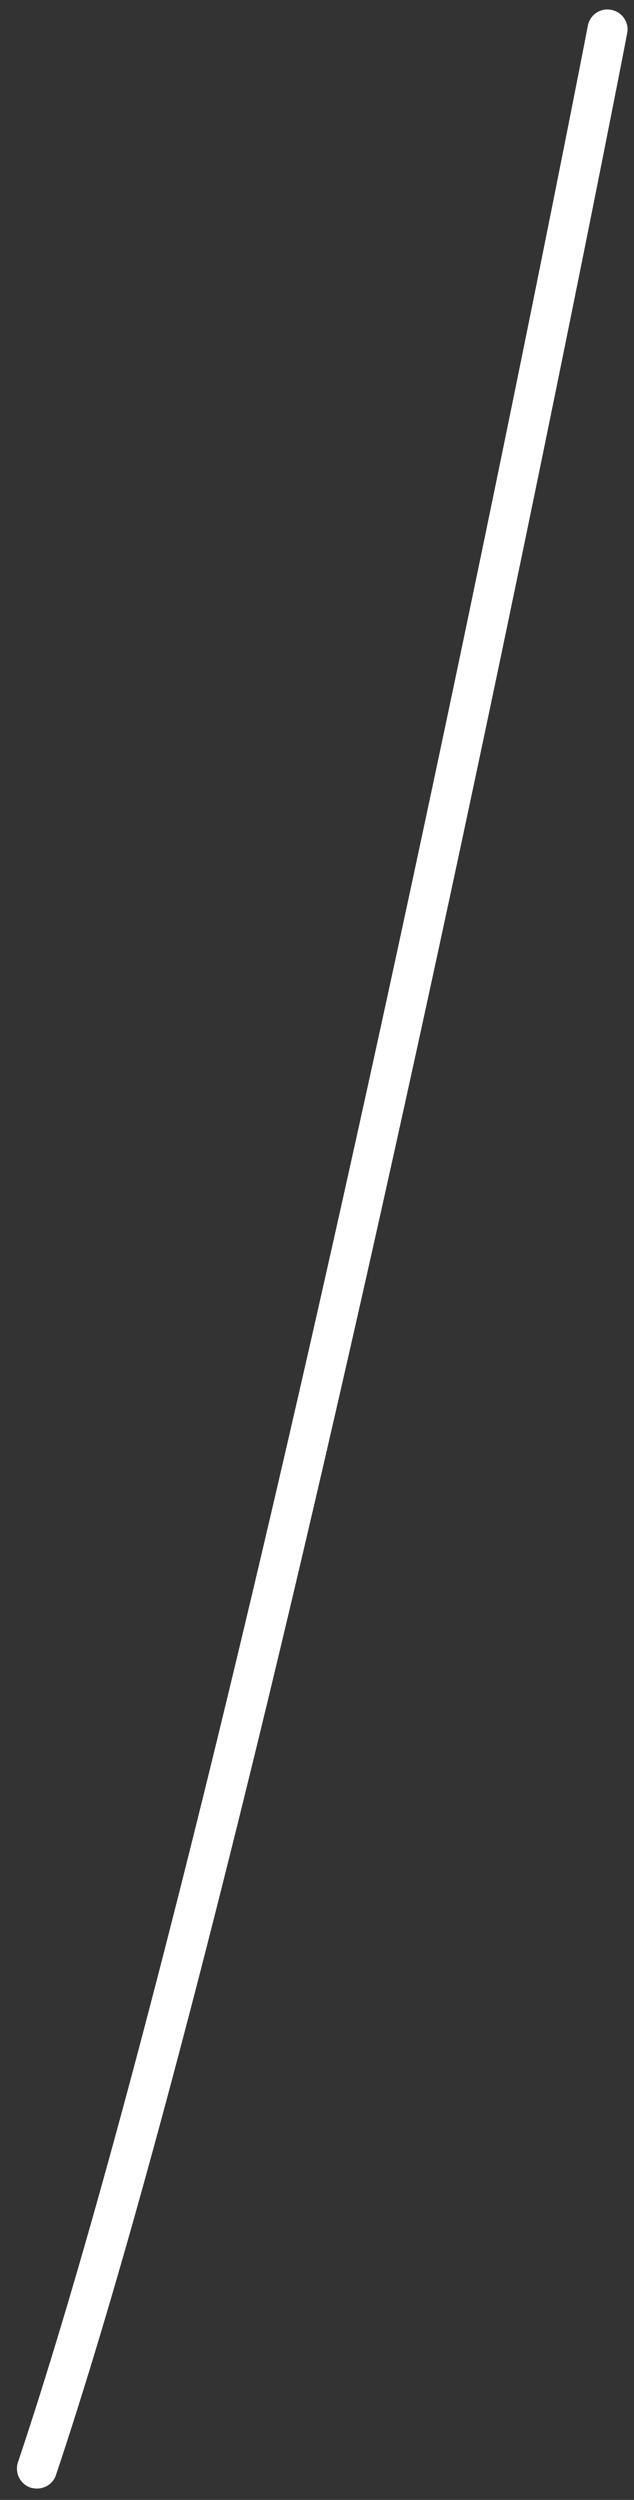 <?xml version="1.0" encoding="UTF-8" standalone="no"?><svg width='32' height='126' viewBox='0 0 32 126' fill='none' xmlns='http://www.w3.org/2000/svg'>
<rect x="0" y="0" width="32" height="126" fill="#333333" stroke="none"/>
<path d='M1.876 125.426C2.296 125.426 2.7 125.152 2.829 124.732C14.553 89.737 31.494 2.564 31.655 1.676C31.768 1.127 31.397 0.594 30.848 0.497C30.299 0.384 29.766 0.755 29.669 1.305C29.507 2.177 12.599 89.22 0.907 124.102C0.73 124.635 1.02 125.2 1.537 125.378C1.65 125.41 1.747 125.426 1.86 125.426H1.876Z' fill='white'/>
</svg>
